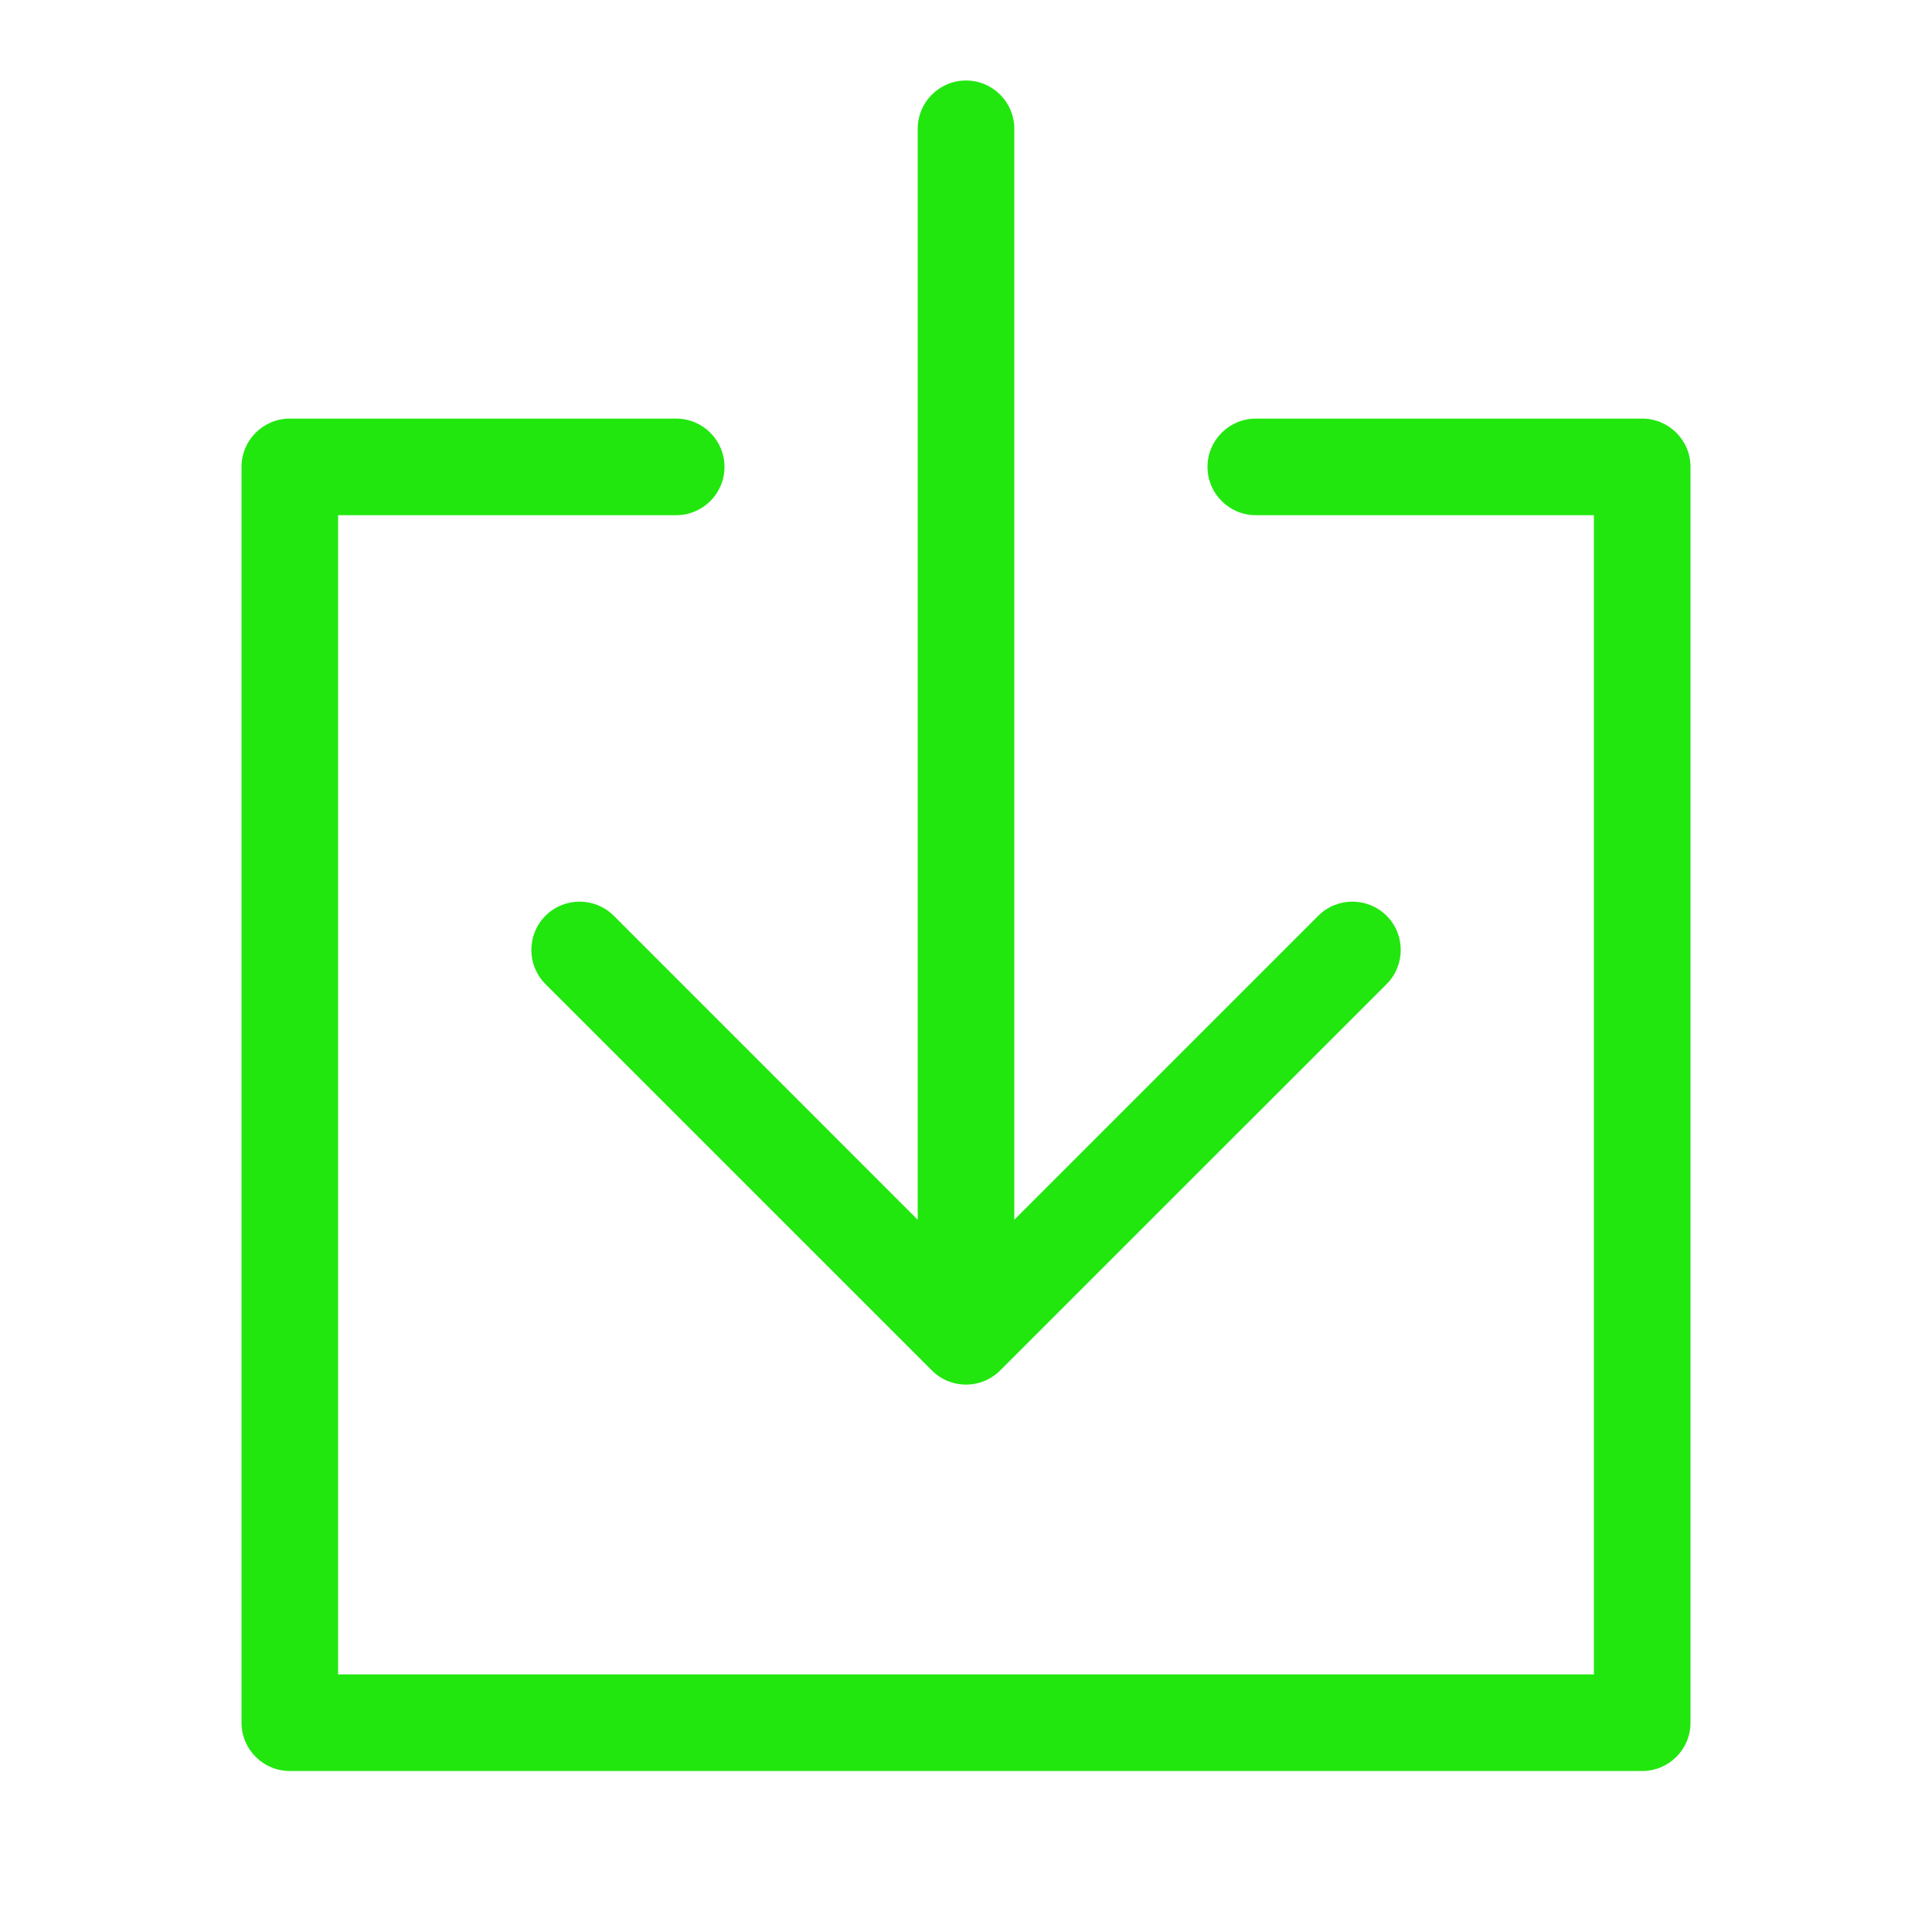 <svg width="24" height="24" viewBox="0 0 24 24" fill="none" xmlns="http://www.w3.org/2000/svg">
<path d="M11.4 15.152V1.6C11.4 1.269 11.669 1 12 1C12.332 1 12.6 1.269 12.6 1.6V15.152L16.376 11.376C16.61 11.142 16.99 11.142 17.225 11.376C17.459 11.61 17.459 11.99 17.225 12.225L12.425 17.024C12.19 17.259 11.81 17.259 11.576 17.024L6.776 12.225C6.542 11.99 6.542 11.61 6.776 11.376C7.01 11.142 7.39 11.142 7.625 11.376L11.4 15.152ZM19.8 6.4H15.6C15.269 6.4 15 6.131 15 5.8C15 5.469 15.269 5.2 15.6 5.2H20.4C20.732 5.2 21 5.469 21 5.8V21.4C21 21.731 20.732 22 20.4 22H3.6C3.269 22 3 21.731 3 21.4V5.8C3 5.469 3.269 5.2 3.6 5.2H8.4C8.731 5.2 9 5.469 9 5.8C9 6.131 8.731 6.4 8.4 6.4H4.2V20.8H19.8L19.8 6.4Z" fill="#21E70F"/>
</svg>
